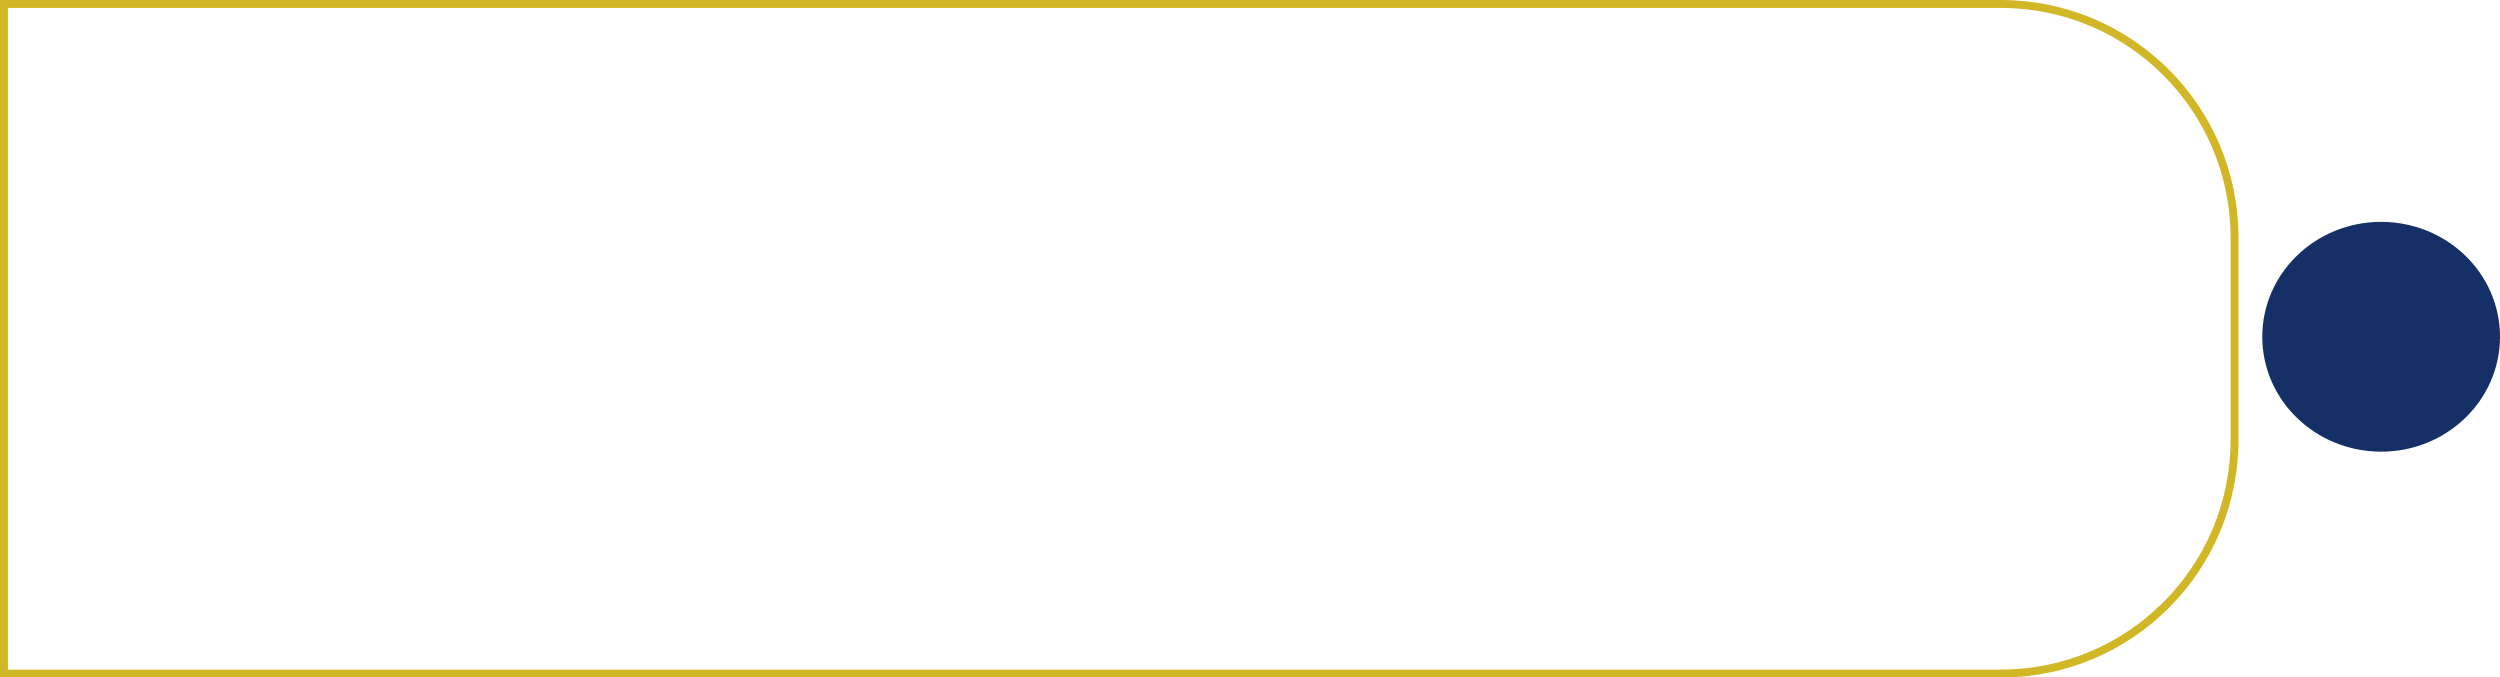 <svg width="631" height="171" viewBox="0 0 631 171" fill="none" xmlns="http://www.w3.org/2000/svg">
<ellipse cx="601" cy="85" rx="30" ry="29" transform="rotate(180 601 85)" fill="#143067"/>
<path d="M505 170H1V1H505C537.585 1 564 27.415 564 60V111C564 143.585 537.585 170 505 170Z" stroke="#D1B626" stroke-width="2"/>
</svg>
